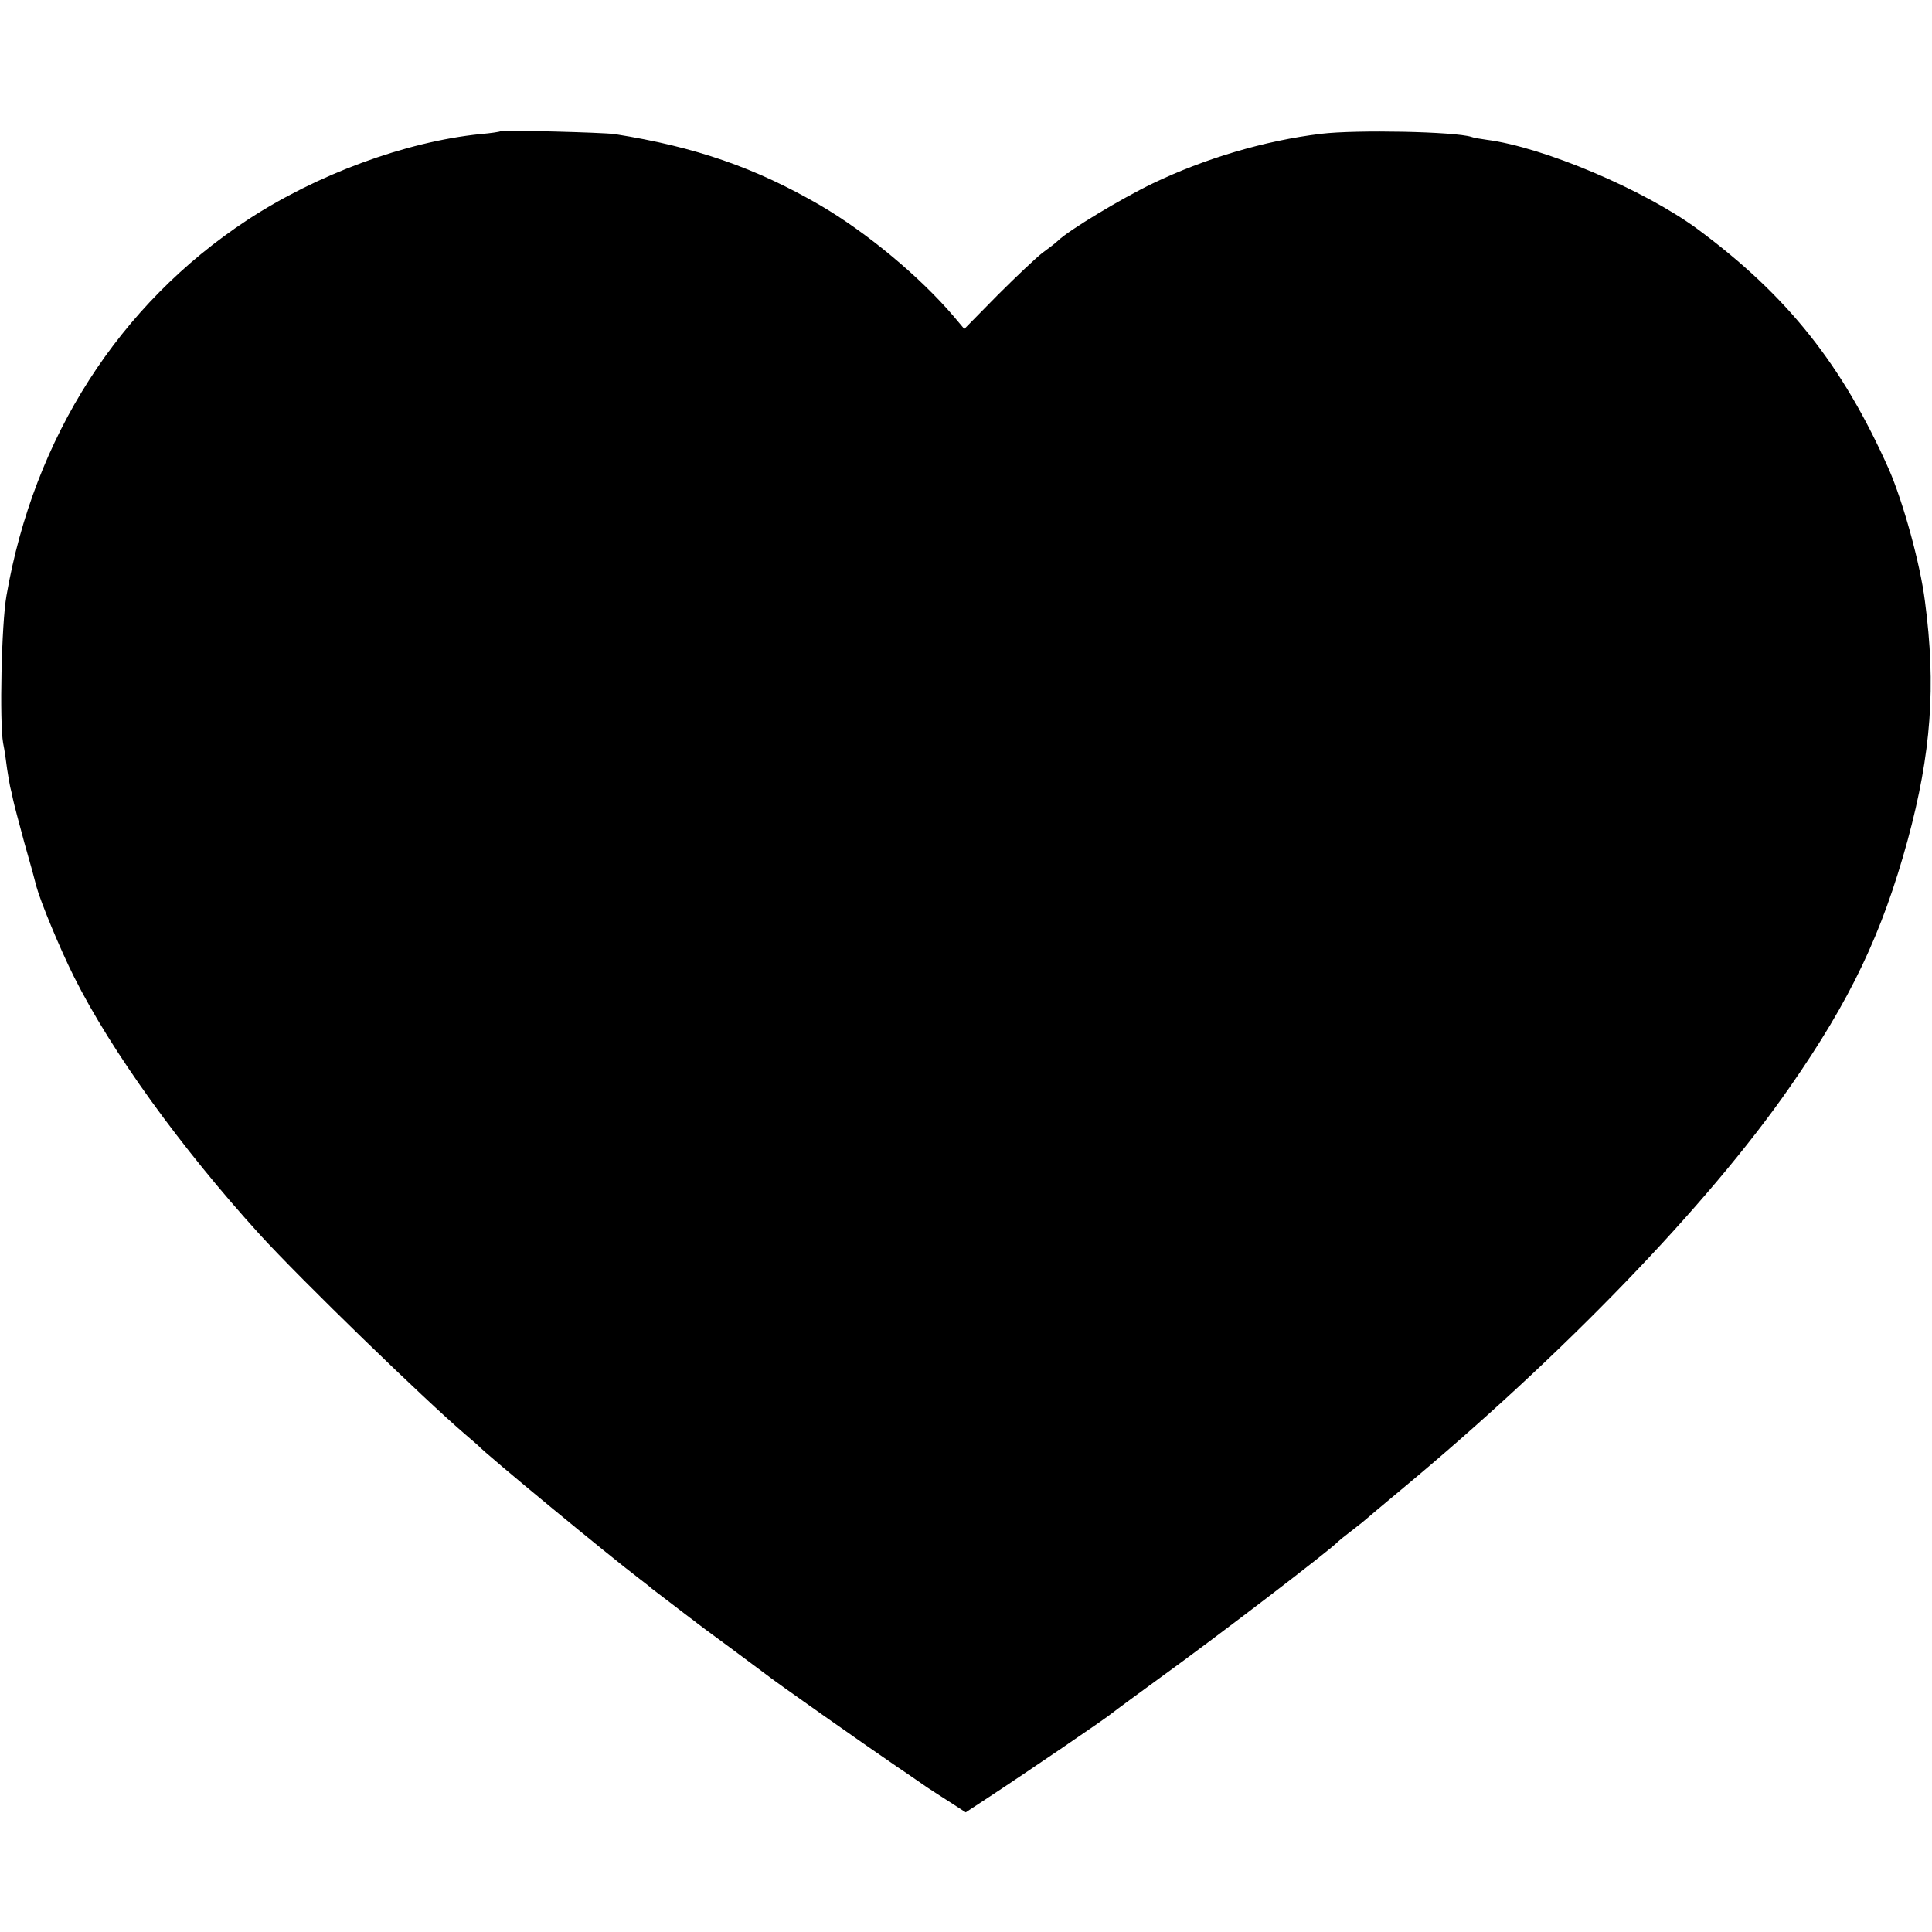 <?xml version="1.0" standalone="no"?>
<!DOCTYPE svg PUBLIC "-//W3C//DTD SVG 20010904//EN"
 "http://www.w3.org/TR/2001/REC-SVG-20010904/DTD/svg10.dtd">
<svg version="1.0" xmlns="http://www.w3.org/2000/svg"
 width="683pt" height="683pt" viewBox="0 0 683 683"
 preserveAspectRatio="xMidYMid meet">
<g transform="translate(0,683) scale(0.1,-0.1)"
fill="#000000" stroke="none">
<path d="M1769 6366 c-2 -2 -34 -7 -71 -10 -265 -27 -579 -143 -824 -304 -453
-298 -754 -768 -851 -1327 -18 -100 -25 -449 -12 -522 5 -24 11 -65 14 -91 4
-26 9 -55 11 -64 3 -10 7 -30 10 -44 3 -15 21 -83 40 -153 20 -69 39 -139 43
-156 14 -52 82 -217 132 -317 132 -264 378 -605 658 -913 145 -159 581 -582
726 -706 22 -19 42 -36 45 -39 28 -31 466 -392 569 -470 18 -14 38 -29 44 -35
7 -5 39 -30 72 -55 33 -25 66 -51 75 -57 8 -7 67 -51 130 -97 63 -47 120 -89
125 -93 28 -23 355 -253 465 -328 45 -30 93 -64 108 -74 15 -10 52 -34 82 -53
l54 -35 70 46 c145 95 431 290 449 306 7 6 82 61 167 123 193 139 610 458 630
482 3 3 25 21 50 40 25 19 47 37 50 40 3 3 59 50 125 105 568 472 1082 1004
1371 1420 216 310 327 543 418 875 83 307 101 544 61 845 -17 134 -77 350
-127 465 -165 371 -359 615 -678 851 -188 138 -543 289 -745 315 -22 3 -46 7
-53 10 -58 19 -408 26 -532 11 -199 -24 -411 -87 -596 -176 -110 -53 -296
-165 -334 -202 -8 -8 -33 -27 -55 -43 -22 -17 -93 -84 -158 -149 l-118 -120
-37 44 c-120 141 -308 297 -472 393 -229 133 -442 207 -727 252 -43 6 -398 15
-404 10z"/>
</g>
</svg>
